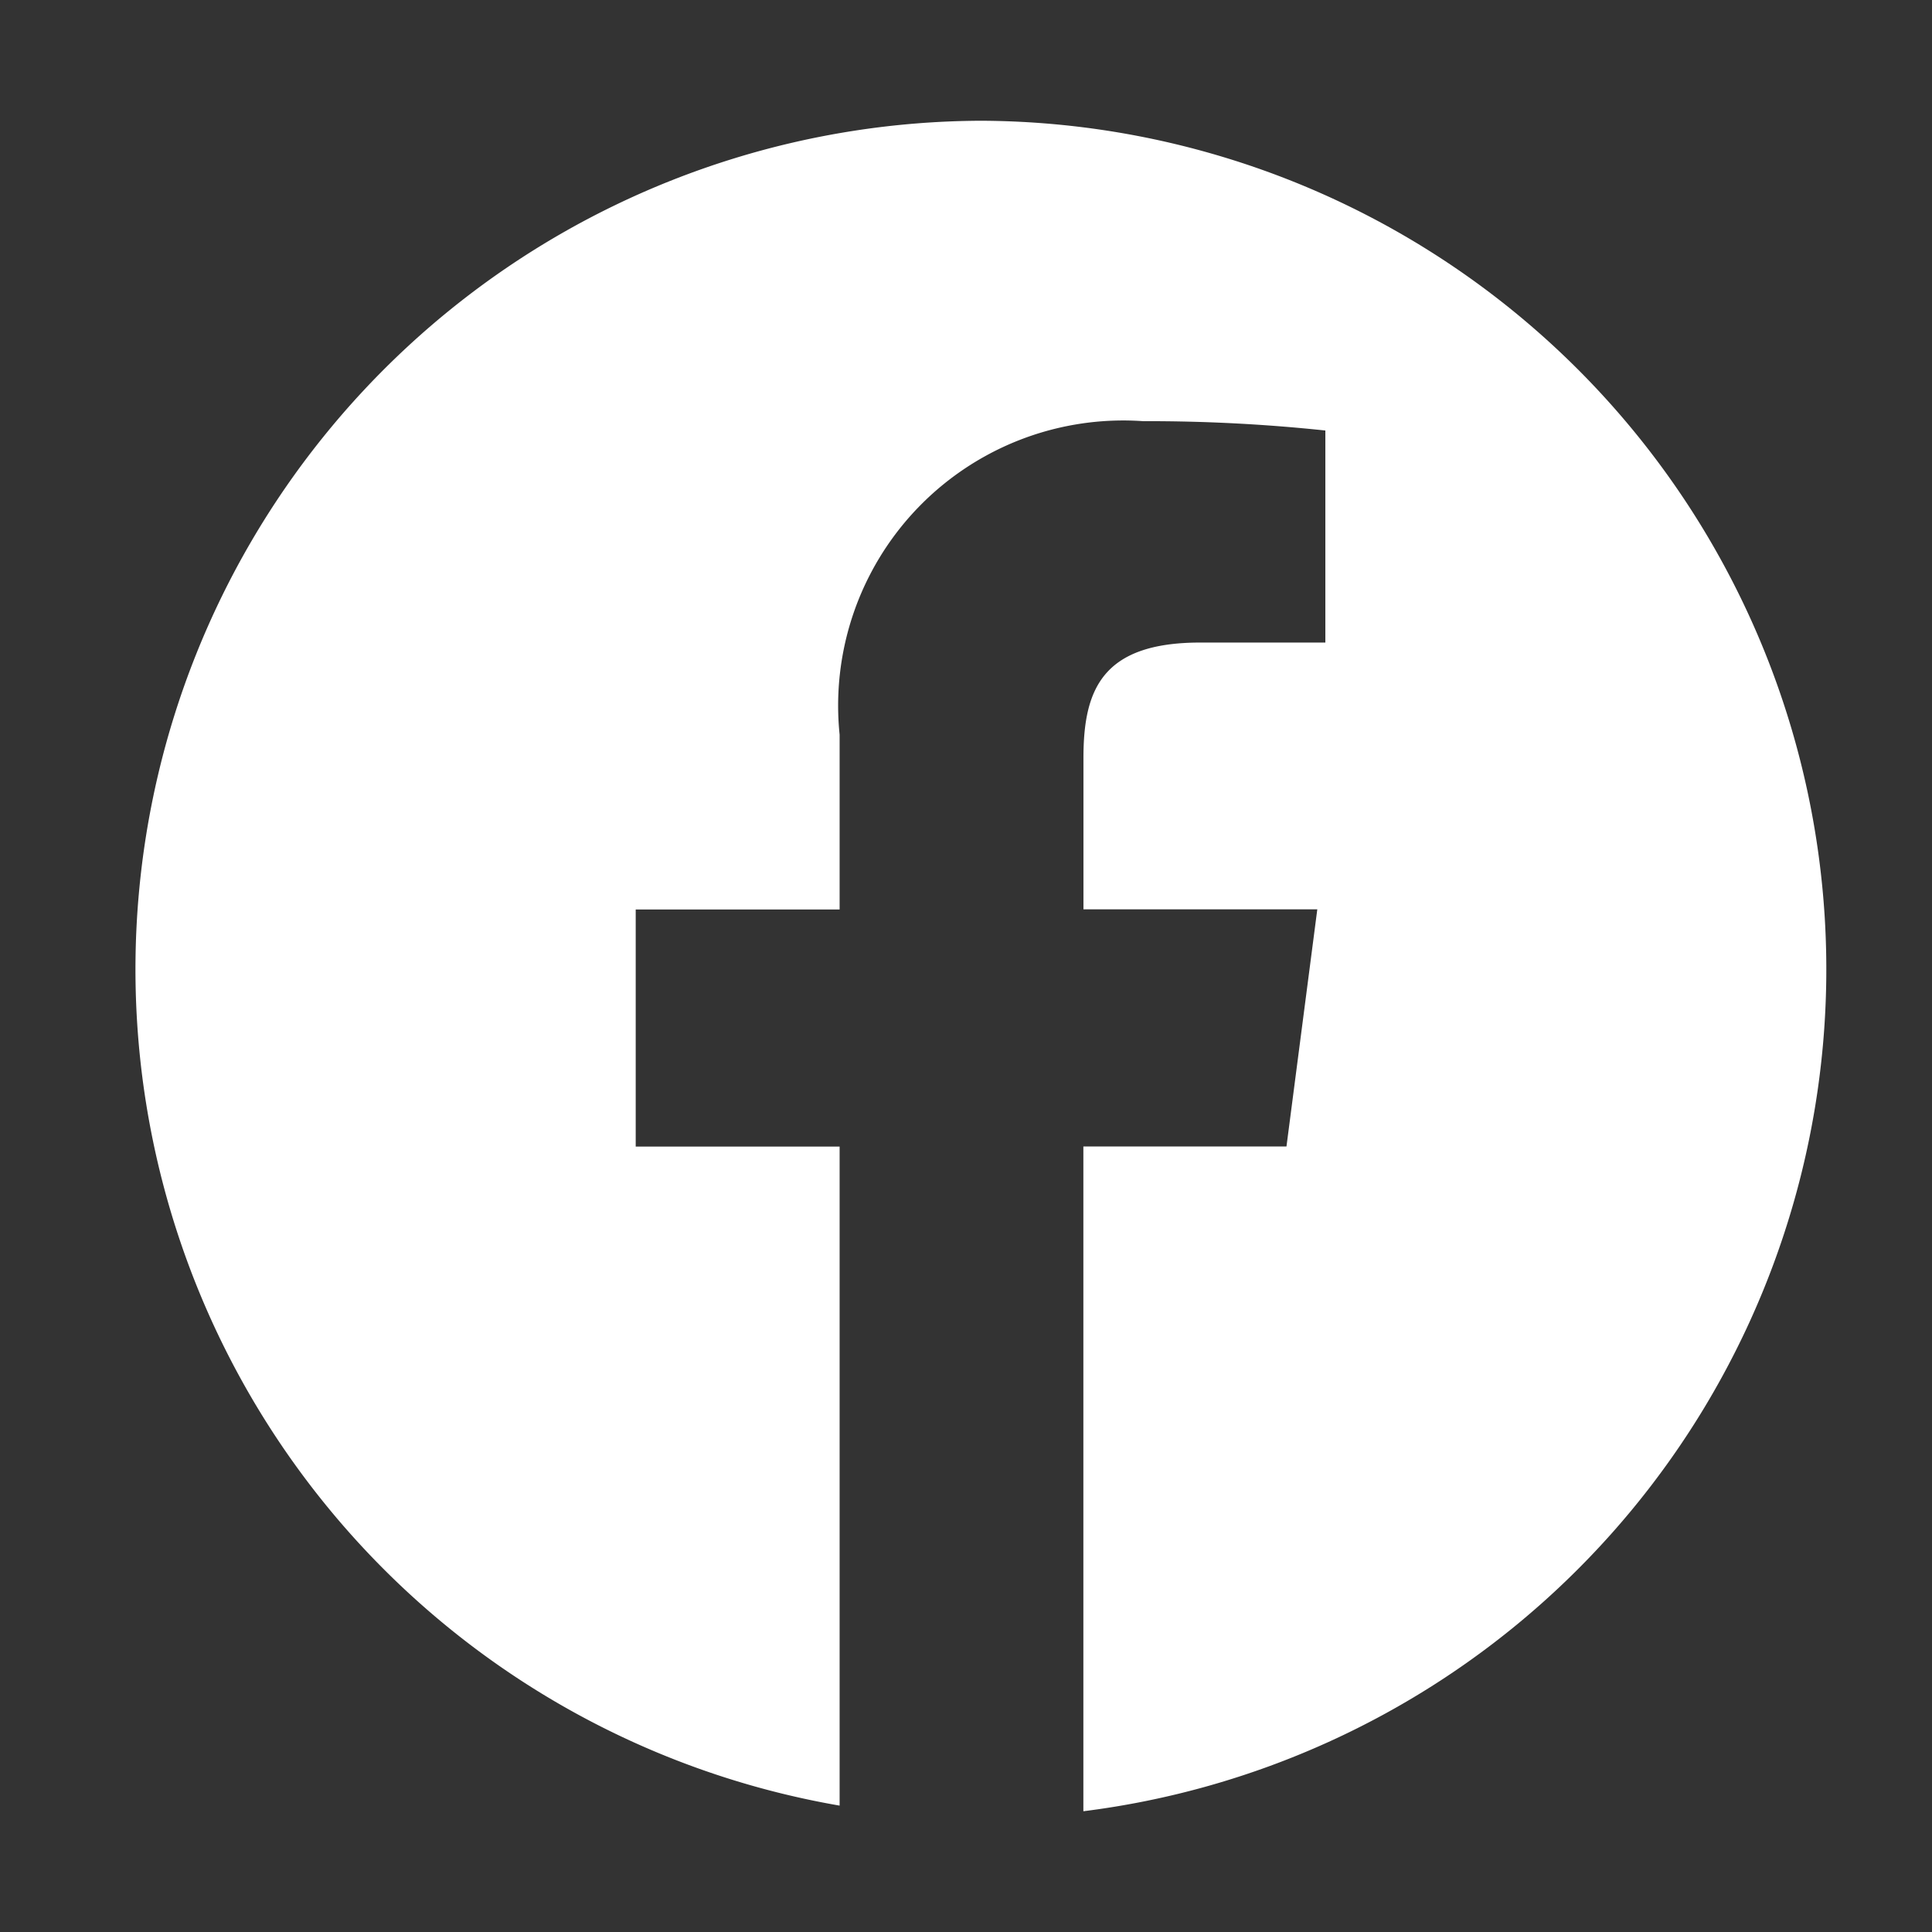 <svg xmlns="http://www.w3.org/2000/svg" width="24" height="24" viewBox="0 0 24 24">
  <rect x="0" y="0" width="24" height="24" fill="#333333" stroke="none"/>
  <g id="Raggruppa_10246" data-name="Raggruppa 10246" transform="translate(0.181)">
    <rect id="Rettangolo_1232" data-name="Rettangolo 1232" width="24" height="24" transform="translate(-0.181)" fill="#fff" opacity="0"/>
    <path id="Tracciato_2909" data-name="Tracciato 2909" d="M10.5.042a10.542,10.542,0,0,0-1.751,20.93V12.785H6.216V9.84H8.749V7.668a3.542,3.542,0,0,1,3.772-3.894,20.817,20.817,0,0,1,2.262.116V6.524H13.23c-1.217,0-1.452.581-1.452,1.434v1.88h2.905L14.3,12.784H11.777v8.258A10.541,10.541,0,0,0,10.5.042Z" transform="translate(1.5 1.458)" fill="#fff"/>
  </g>
</svg>
